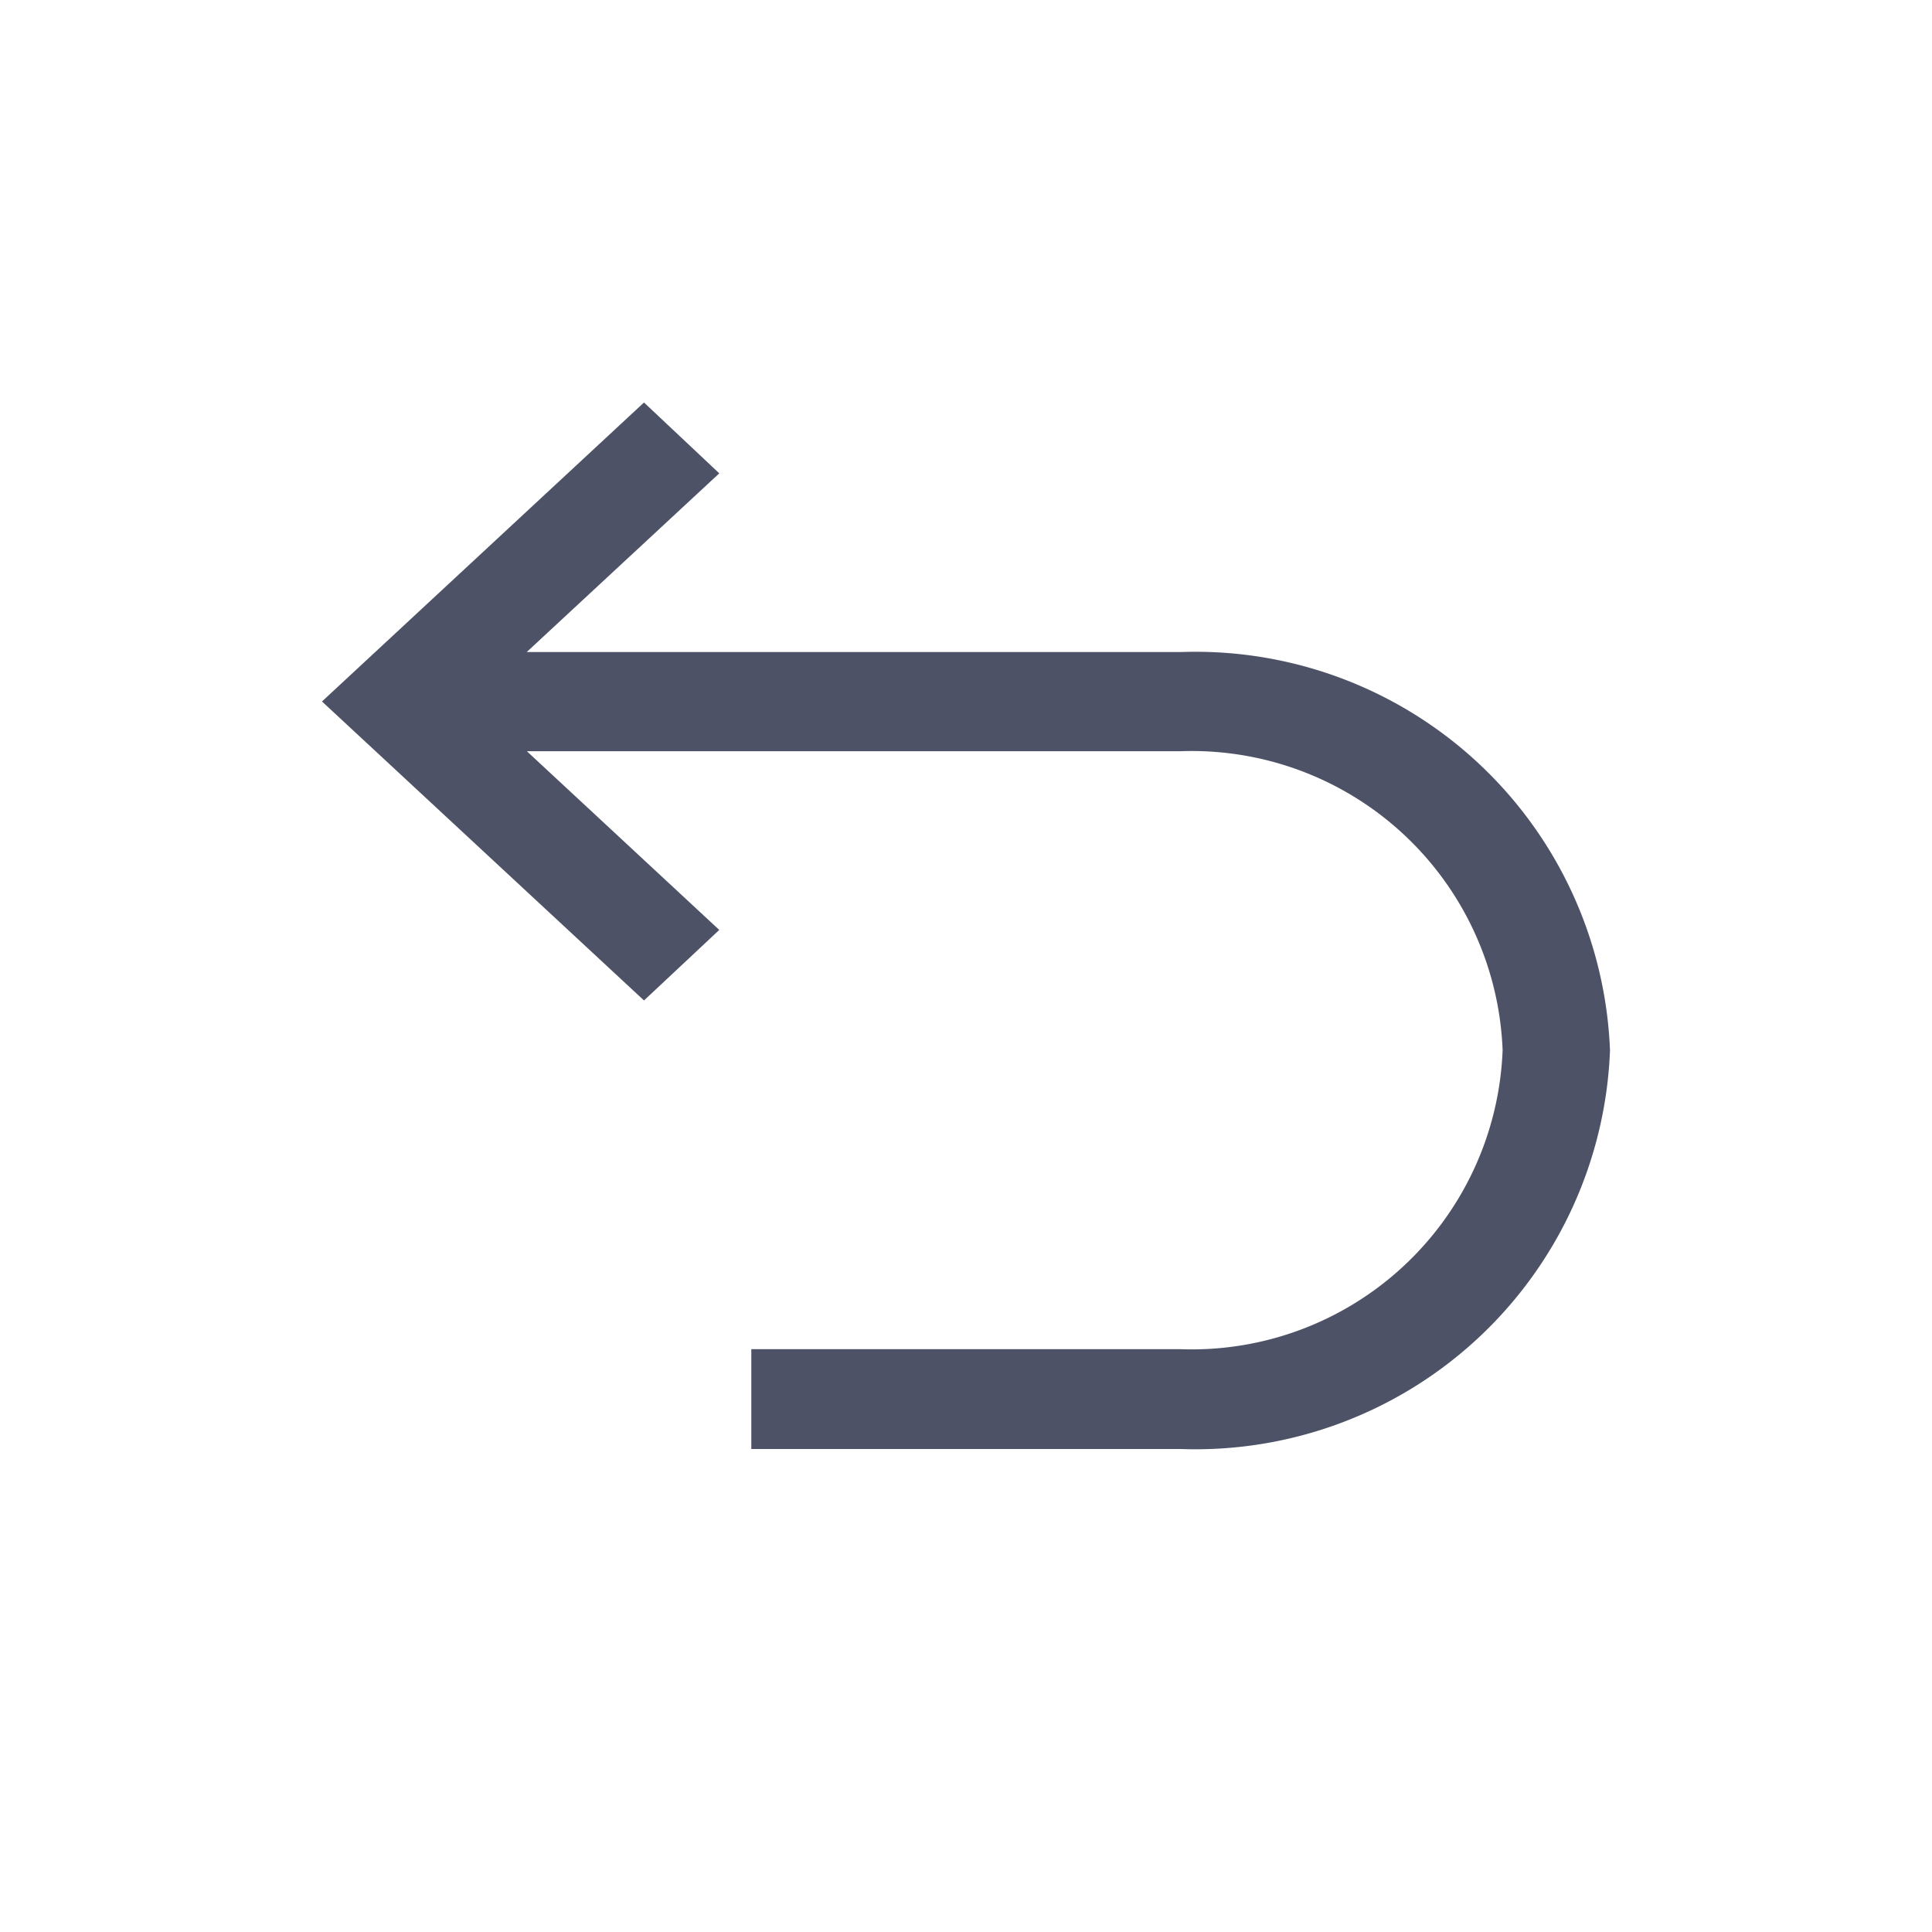 <svg id="back" xmlns="http://www.w3.org/2000/svg" width="24" height="24" viewBox="0 0 24 24">
  <path id="Path_11109" data-name="Path 11109" d="M14.667,8.1H6.543l2.392-2.22L8,5,4,8.714l4,3.714.935-.876-2.39-2.22h8.121a3.865,3.865,0,0,1,4,3.714,3.865,3.865,0,0,1-4,3.714H9.333V18h5.333A5.153,5.153,0,0,0,20,13.048,5.153,5.153,0,0,0,14.667,8.1Z" fill="#4d5267"/>
  <rect id="_Transparent_Rectangle_" data-name="&lt;Transparent Rectangle&gt;" width="24" height="24" fill="none"/>
</svg>
